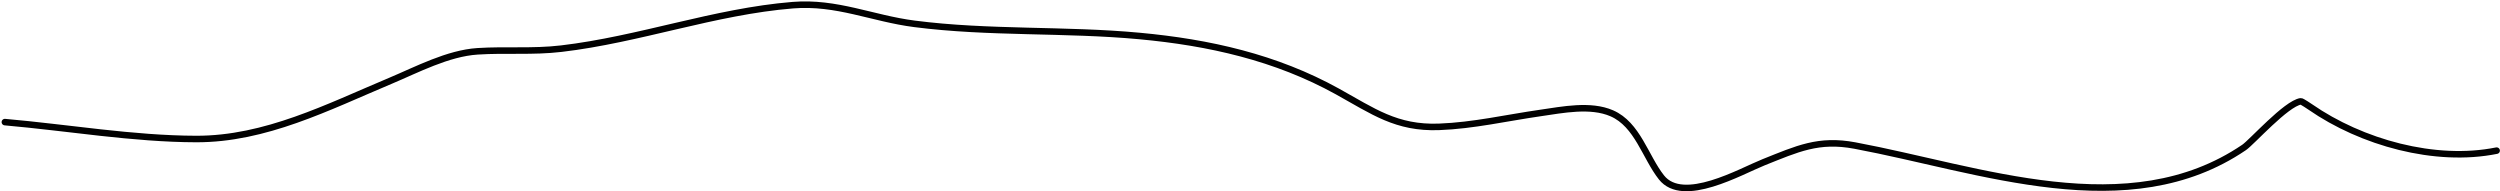 <svg width="1149" height="88" viewBox="0 0 1149 88" fill="none" xmlns="http://www.w3.org/2000/svg">
<path d="M1147.45 69.233C1119.19 74.941 1085.33 65.472 1061.81 49.159C1061.75 49.121 1057.91 46.495 1057.43 46.569C1050.66 47.618 1034.99 65.318 1031.37 67.776C978.125 103.916 910.023 77.638 852.483 66.886C835.796 63.768 826.077 68.387 810.554 74.576C800.013 78.778 773.538 94.11 763.606 81.537C756.196 72.158 752.614 57.225 740.779 52.073C730.968 47.802 718.067 50.48 708.078 51.911C692.496 54.143 677.166 57.724 661.372 58.306C641.765 59.028 631.041 51.095 614.667 42.036C586.353 26.371 555.714 19.51 523.685 16.538C489.313 13.349 454.486 15.372 420.238 10.953C400.836 8.45 384.563 0.737 364.386 2.373C328.365 5.294 293.864 18.148 257.944 22.366C244.8 23.91 232.449 22.749 219.495 23.581C205.841 24.457 191.511 32.075 179.347 37.179C150.693 49.203 121.958 63.983 90.145 63.891C60.987 63.807 31.29 58.669 2.24 56.12" stroke="black" stroke-width="3" stroke-linecap="round"/>
</svg>
